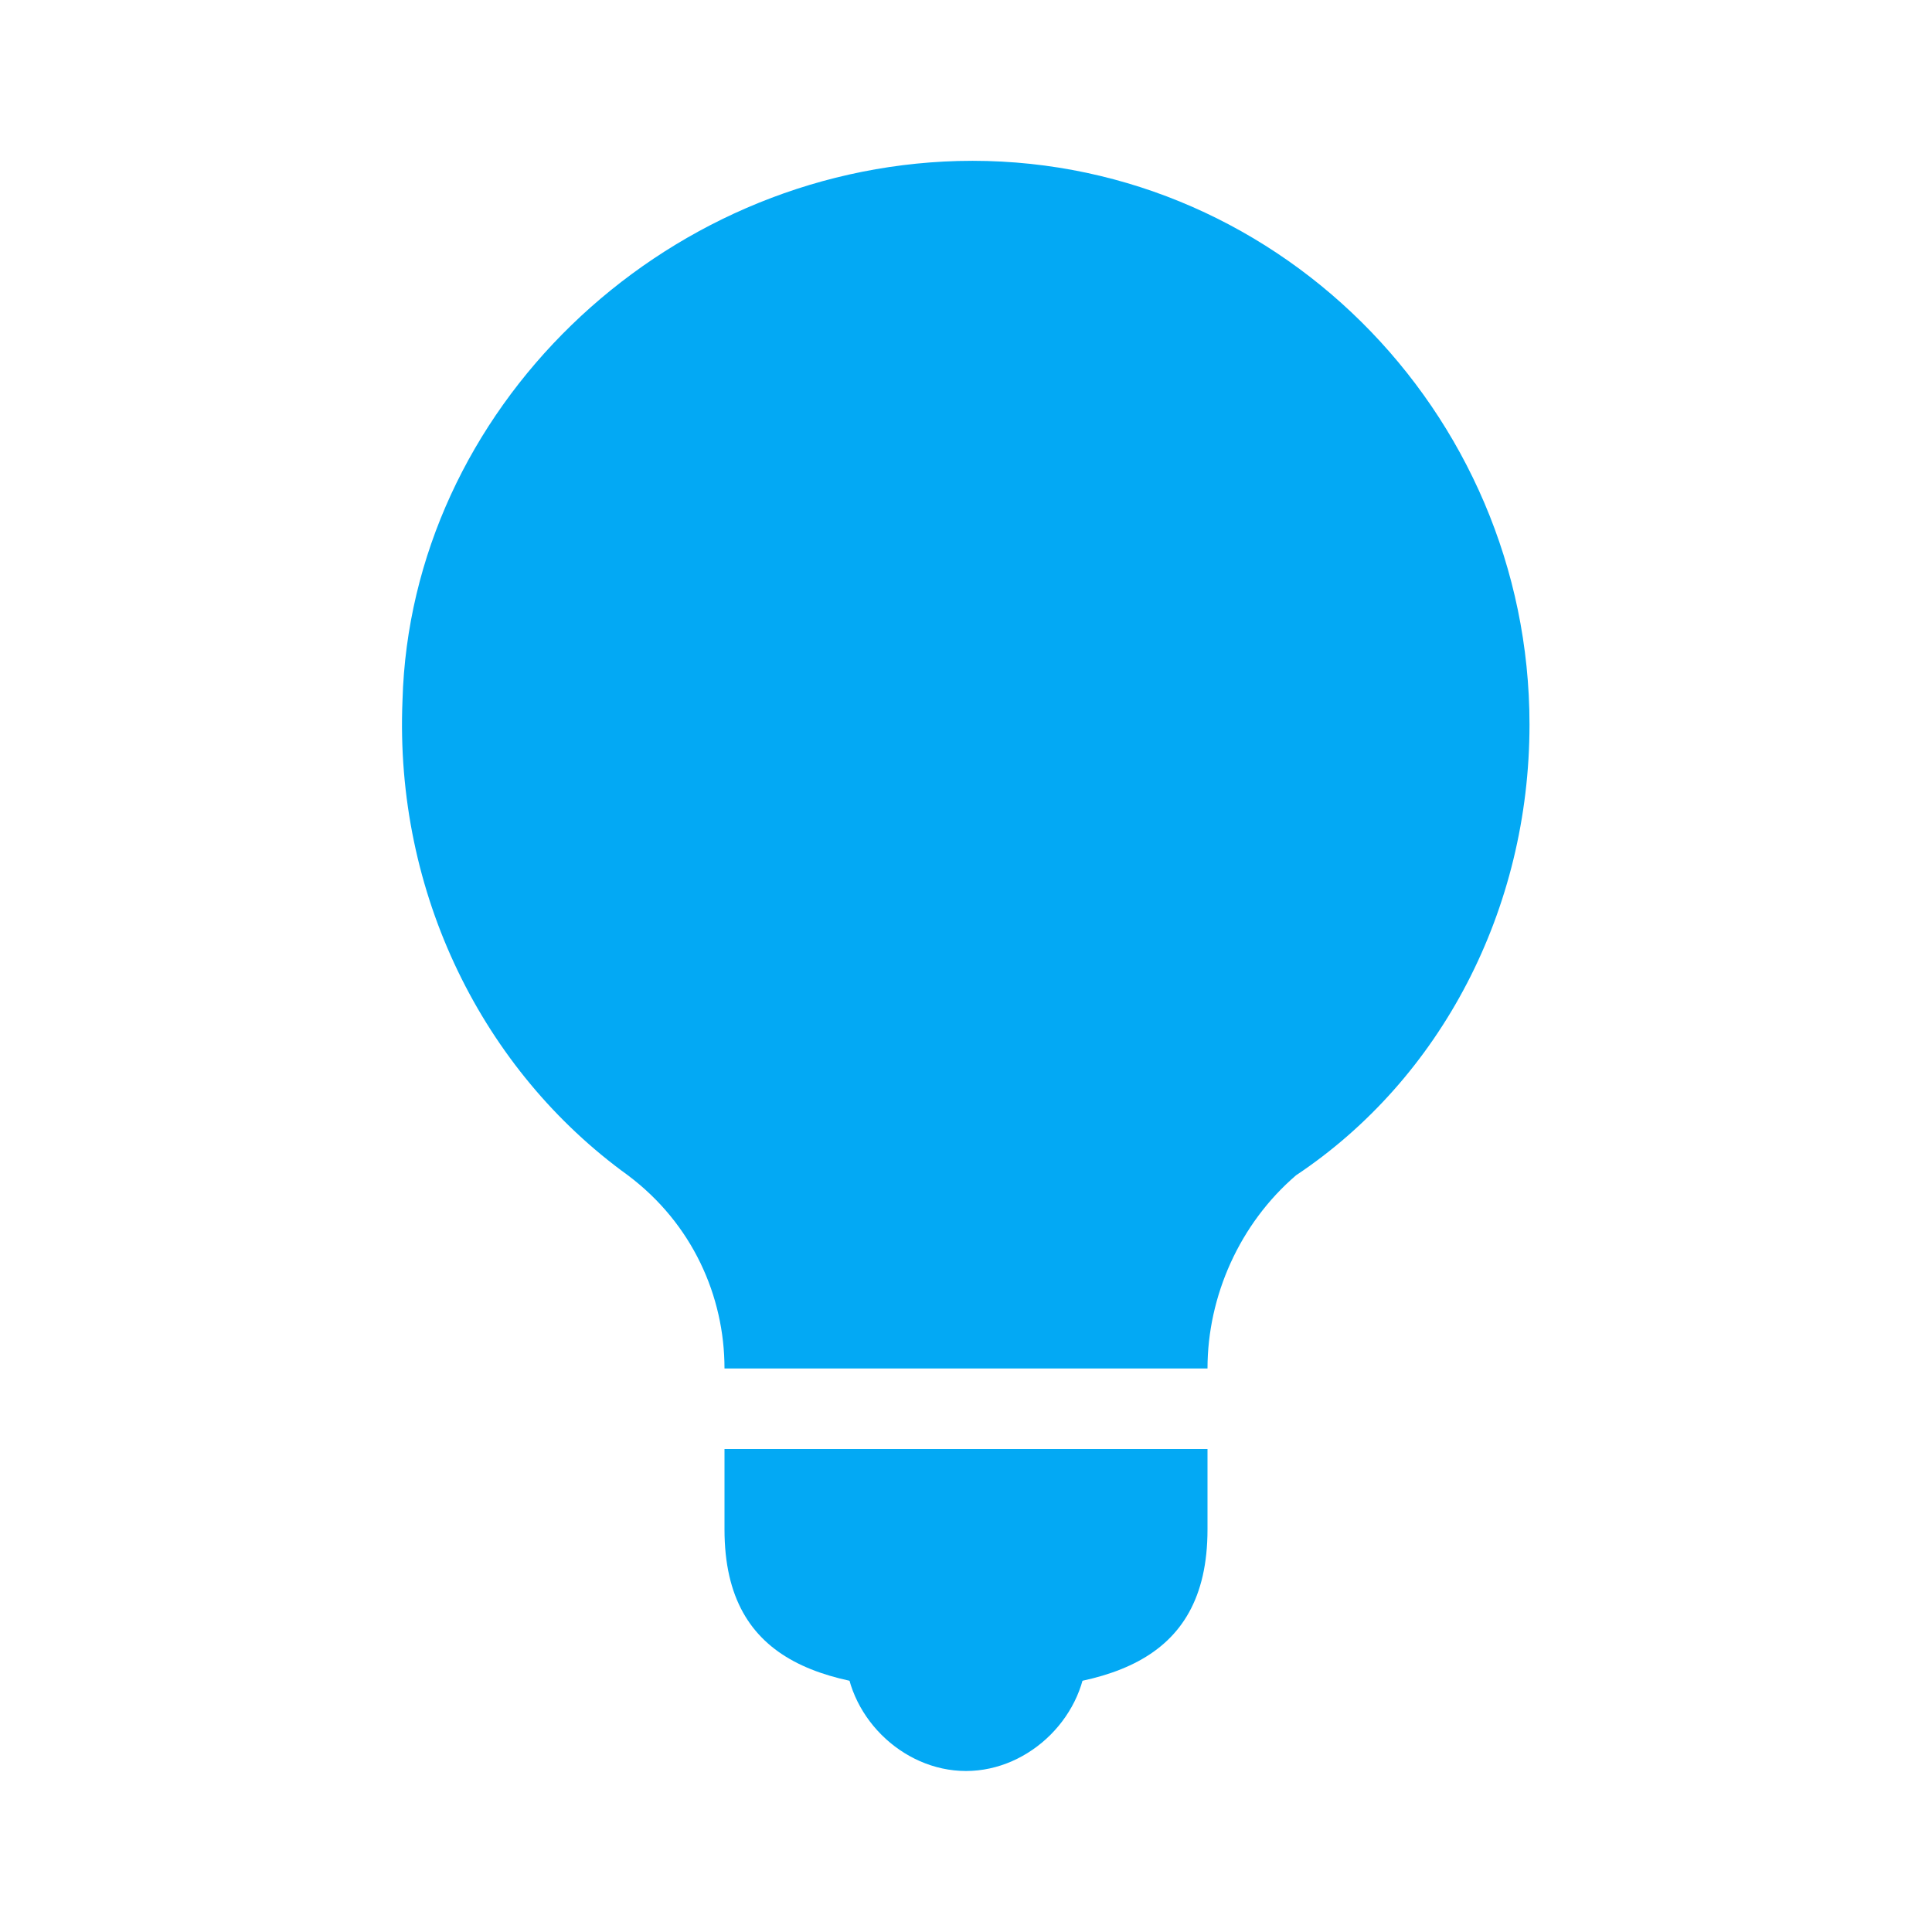 <svg xmlns="http://www.w3.org/2000/svg" width="24" height="24">

<path d="M15,18H9c0,0.2,0,0.8,0,1c0,1.7,1.3,2,3,2s3-0.3,3-2C15,18.8,15,18.2,15,18z" fill="#03A9F4"/>
<path d="M13.5,20h-3c0,0.1,0,0.4,0,0.5c0,0.8,0.7,1.5,1.5,1.5s1.5-0.7,1.5-1.5C13.5,20.4,13.5,20.1,13.5,20z" fill="#03A9F4"/>
<path d="M19,9c0-3.9-3.2-7.1-7.1-7C8.2,2.1,5.1,5.1,5,8.7c-0.1,2.4,1,4.6,2.8,5.9C8.6,15.2,9,16.1,9,17v0h6v0c0-0.9,0.4-1.8,1.1-2.4  C17.9,13.4,19,11.3,19,9z" fill="#03A9F4"/>

</svg>
